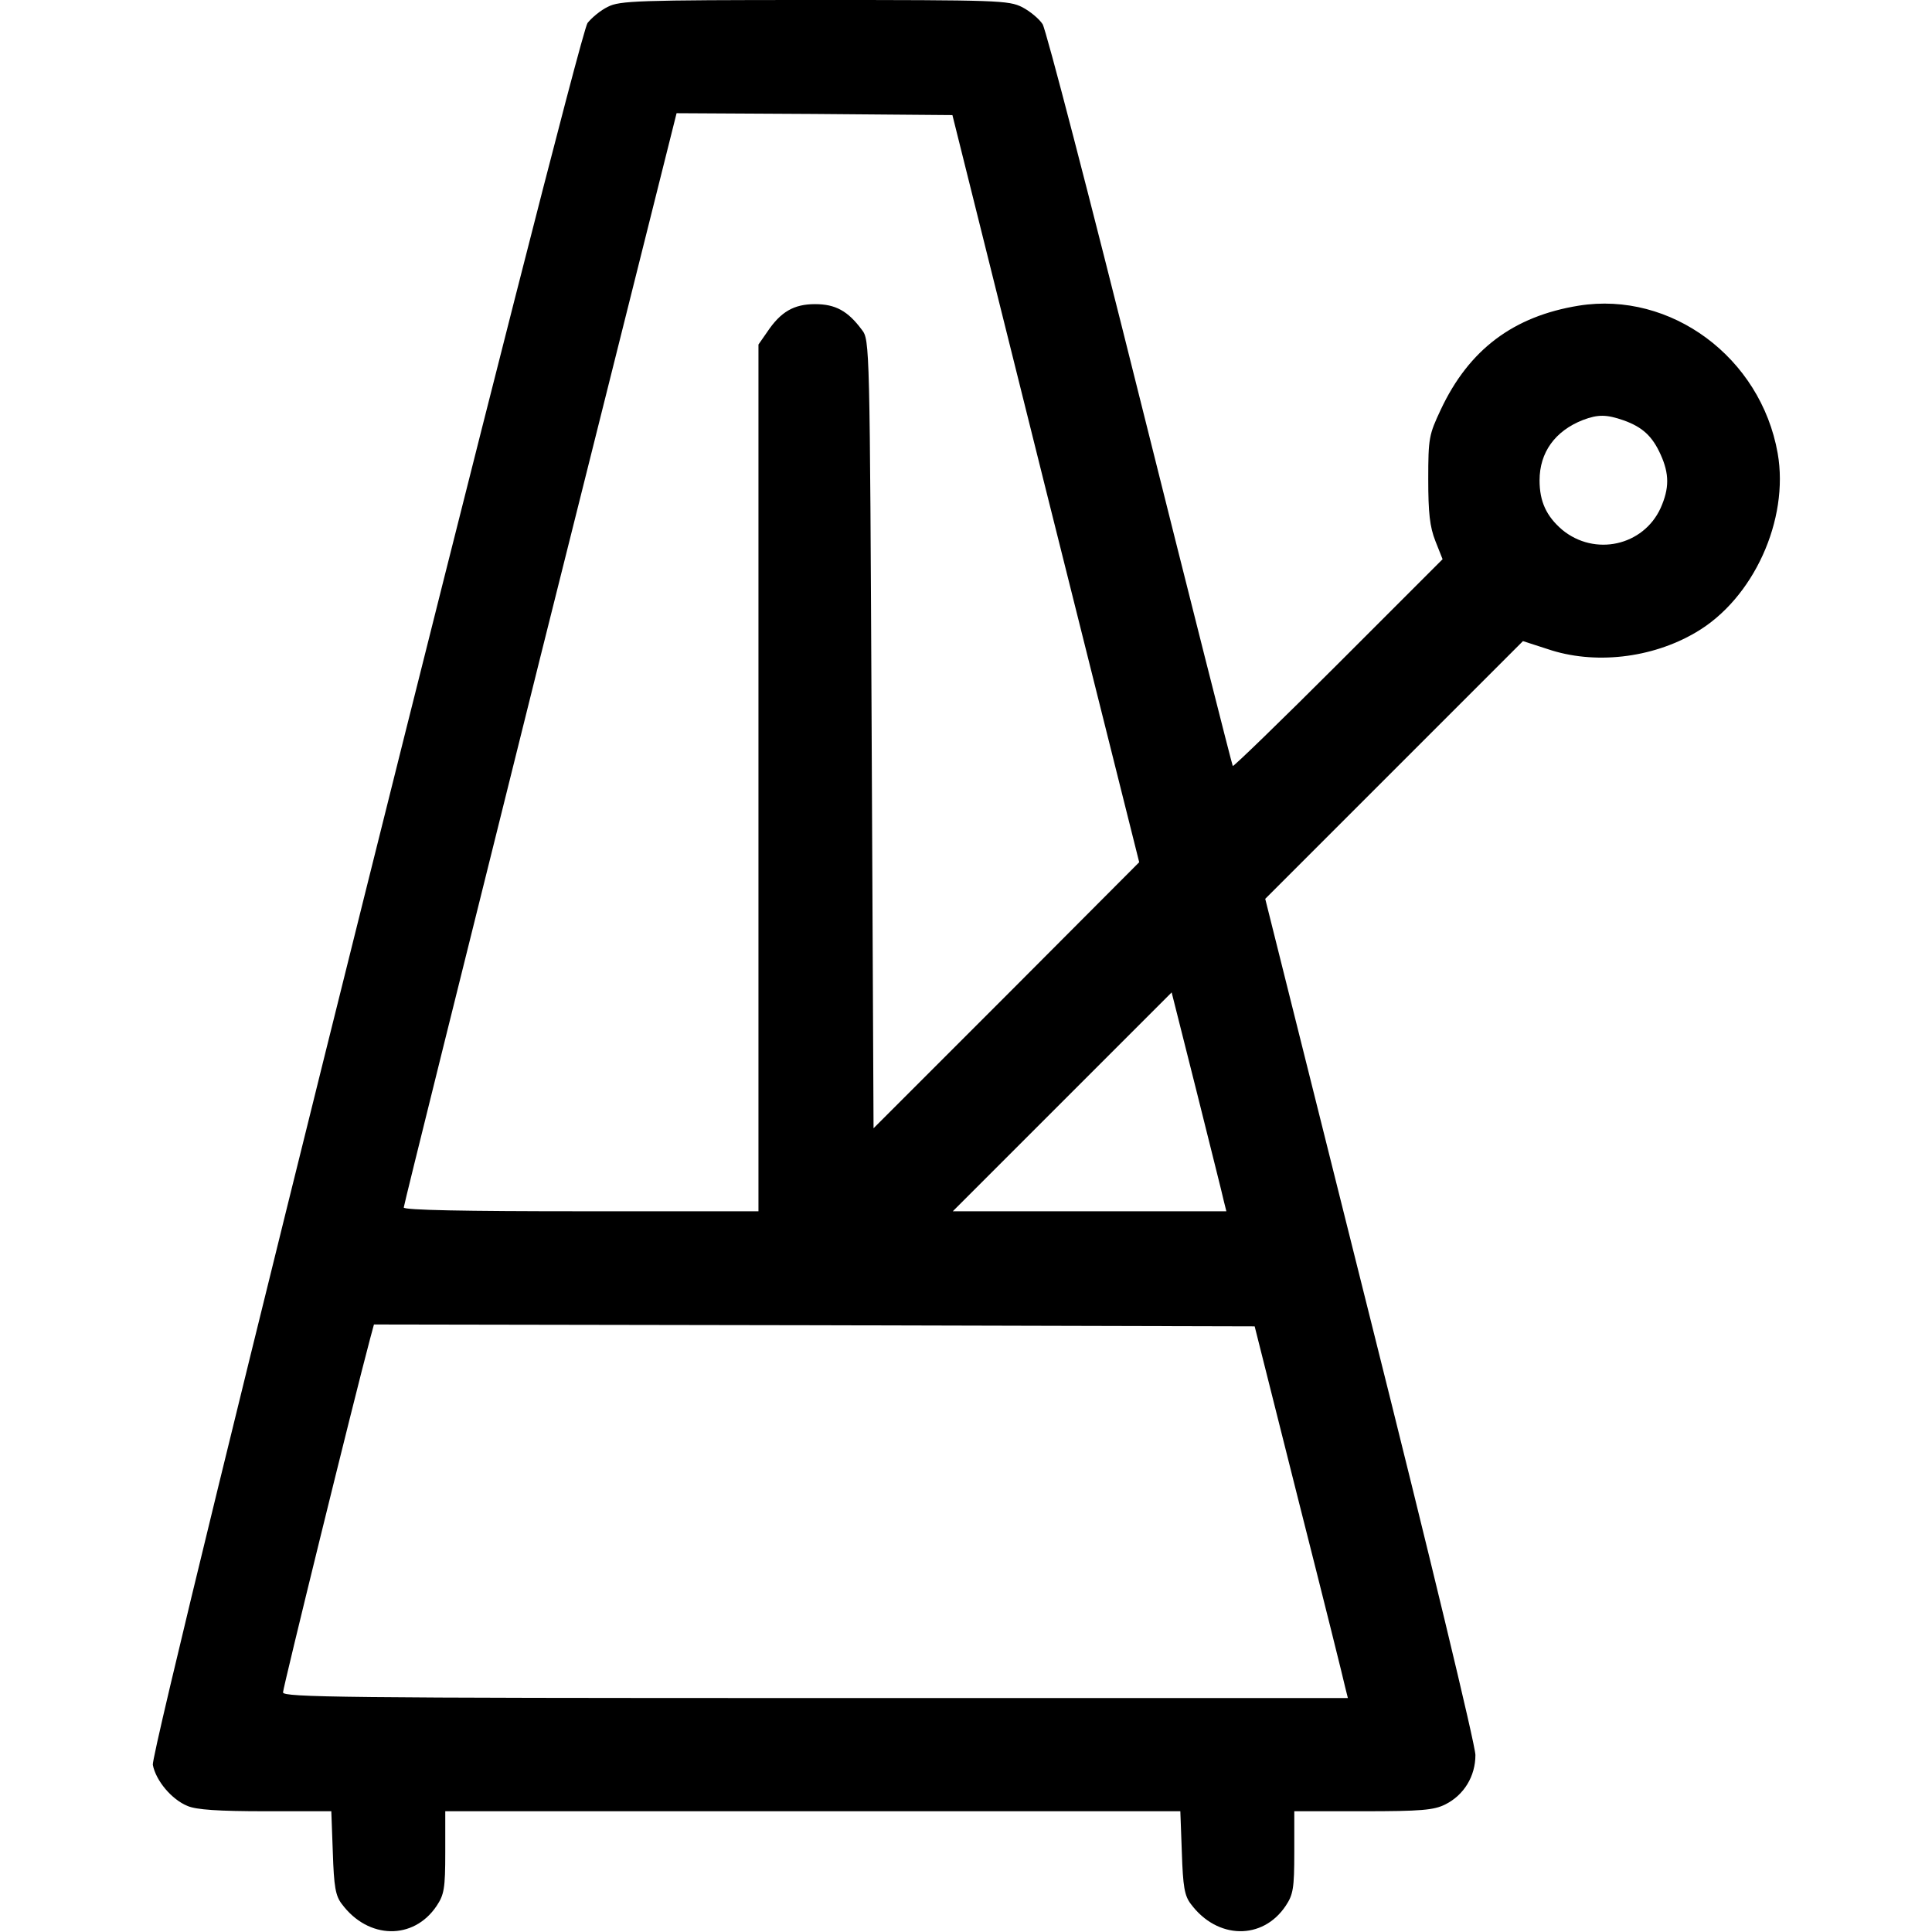 <?xml version="1.0" standalone="no"?>
<!DOCTYPE svg PUBLIC "-//W3C//DTD SVG 20010904//EN"
 "http://www.w3.org/TR/2001/REC-SVG-20010904/DTD/svg10.dtd">
<svg version="1.0" xmlns="http://www.w3.org/2000/svg"
 width="512pt" height="512pt" viewBox="0 0 512 512"
 preserveAspectRatio="xMidYMid meet">

<g transform="translate(0,512) scale(0.1,-0.1)"
fill="#000000" stroke="none">
<path d="M1611 5102 c-19 -9 -43 -29 -54 -43 -28 -39 -1160 -4573 -1152 -4616
8 -42 50 -92 92 -109 23 -10 82 -14 207 -14 l174 0 4 -109 c3 -91 7 -115 24
-137 70 -94 190 -96 251 -5 20 30 23 46 23 142 l0 109 974 0 974 0 4 -109 c3
-91 7 -115 24 -137 70 -94 190 -96 251 -5 20 30 23 46 23 142 l0 109 183 0
c153 0 187 3 217 18 50 25 80 75 80 131 0 26 -121 528 -279 1158 l-278 1111
342 342 341 341 65 -21 c123 -42 276 -25 393 44 153 89 248 299 217 475 -45
254 -283 430 -527 391 -173 -28 -291 -116 -366 -276 -31 -66 -33 -75 -33 -184
0 -89 4 -126 19 -164 l19 -48 -276 -276 c-152 -152 -278 -274 -280 -272 -2 3
-113 441 -246 973 -133 533 -249 979 -258 993 -9 14 -33 34 -54 45 -36 18 -63
19 -551 19 -469 0 -516 -2 -547 -18z m1160 -1277 l248 -990 -352 -353 -352
-352 -5 1044 c-5 1035 -5 1045 -26 1072 -37 50 -70 68 -124 68 -56 0 -91 -20
-127 -74 l-23 -33 0 -1148 0 -1149 -470 0 c-307 0 -470 3 -470 10 0 6 163 660
361 1455 l362 1445 365 -2 366 -3 247 -990z m1532 181 c50 -18 76 -42 98 -91
23 -51 23 -89 0 -141 -46 -101 -175 -129 -261 -58 -42 36 -60 75 -60 131 0 74
41 131 115 160 40 15 62 15 108 -1z m-1060 -2068 l7 -28 -362 0 -363 0 290
290 290 290 66 -262 c36 -145 69 -275 72 -290z m199 -798 c65 -256 120 -477
123 -492 l7 -28 -1411 0 c-1255 0 -1411 2 -1411 15 0 12 187 773 231 938 l10
37 1167 -2 1167 -3 117 -465z"/>
</g>
</svg>
